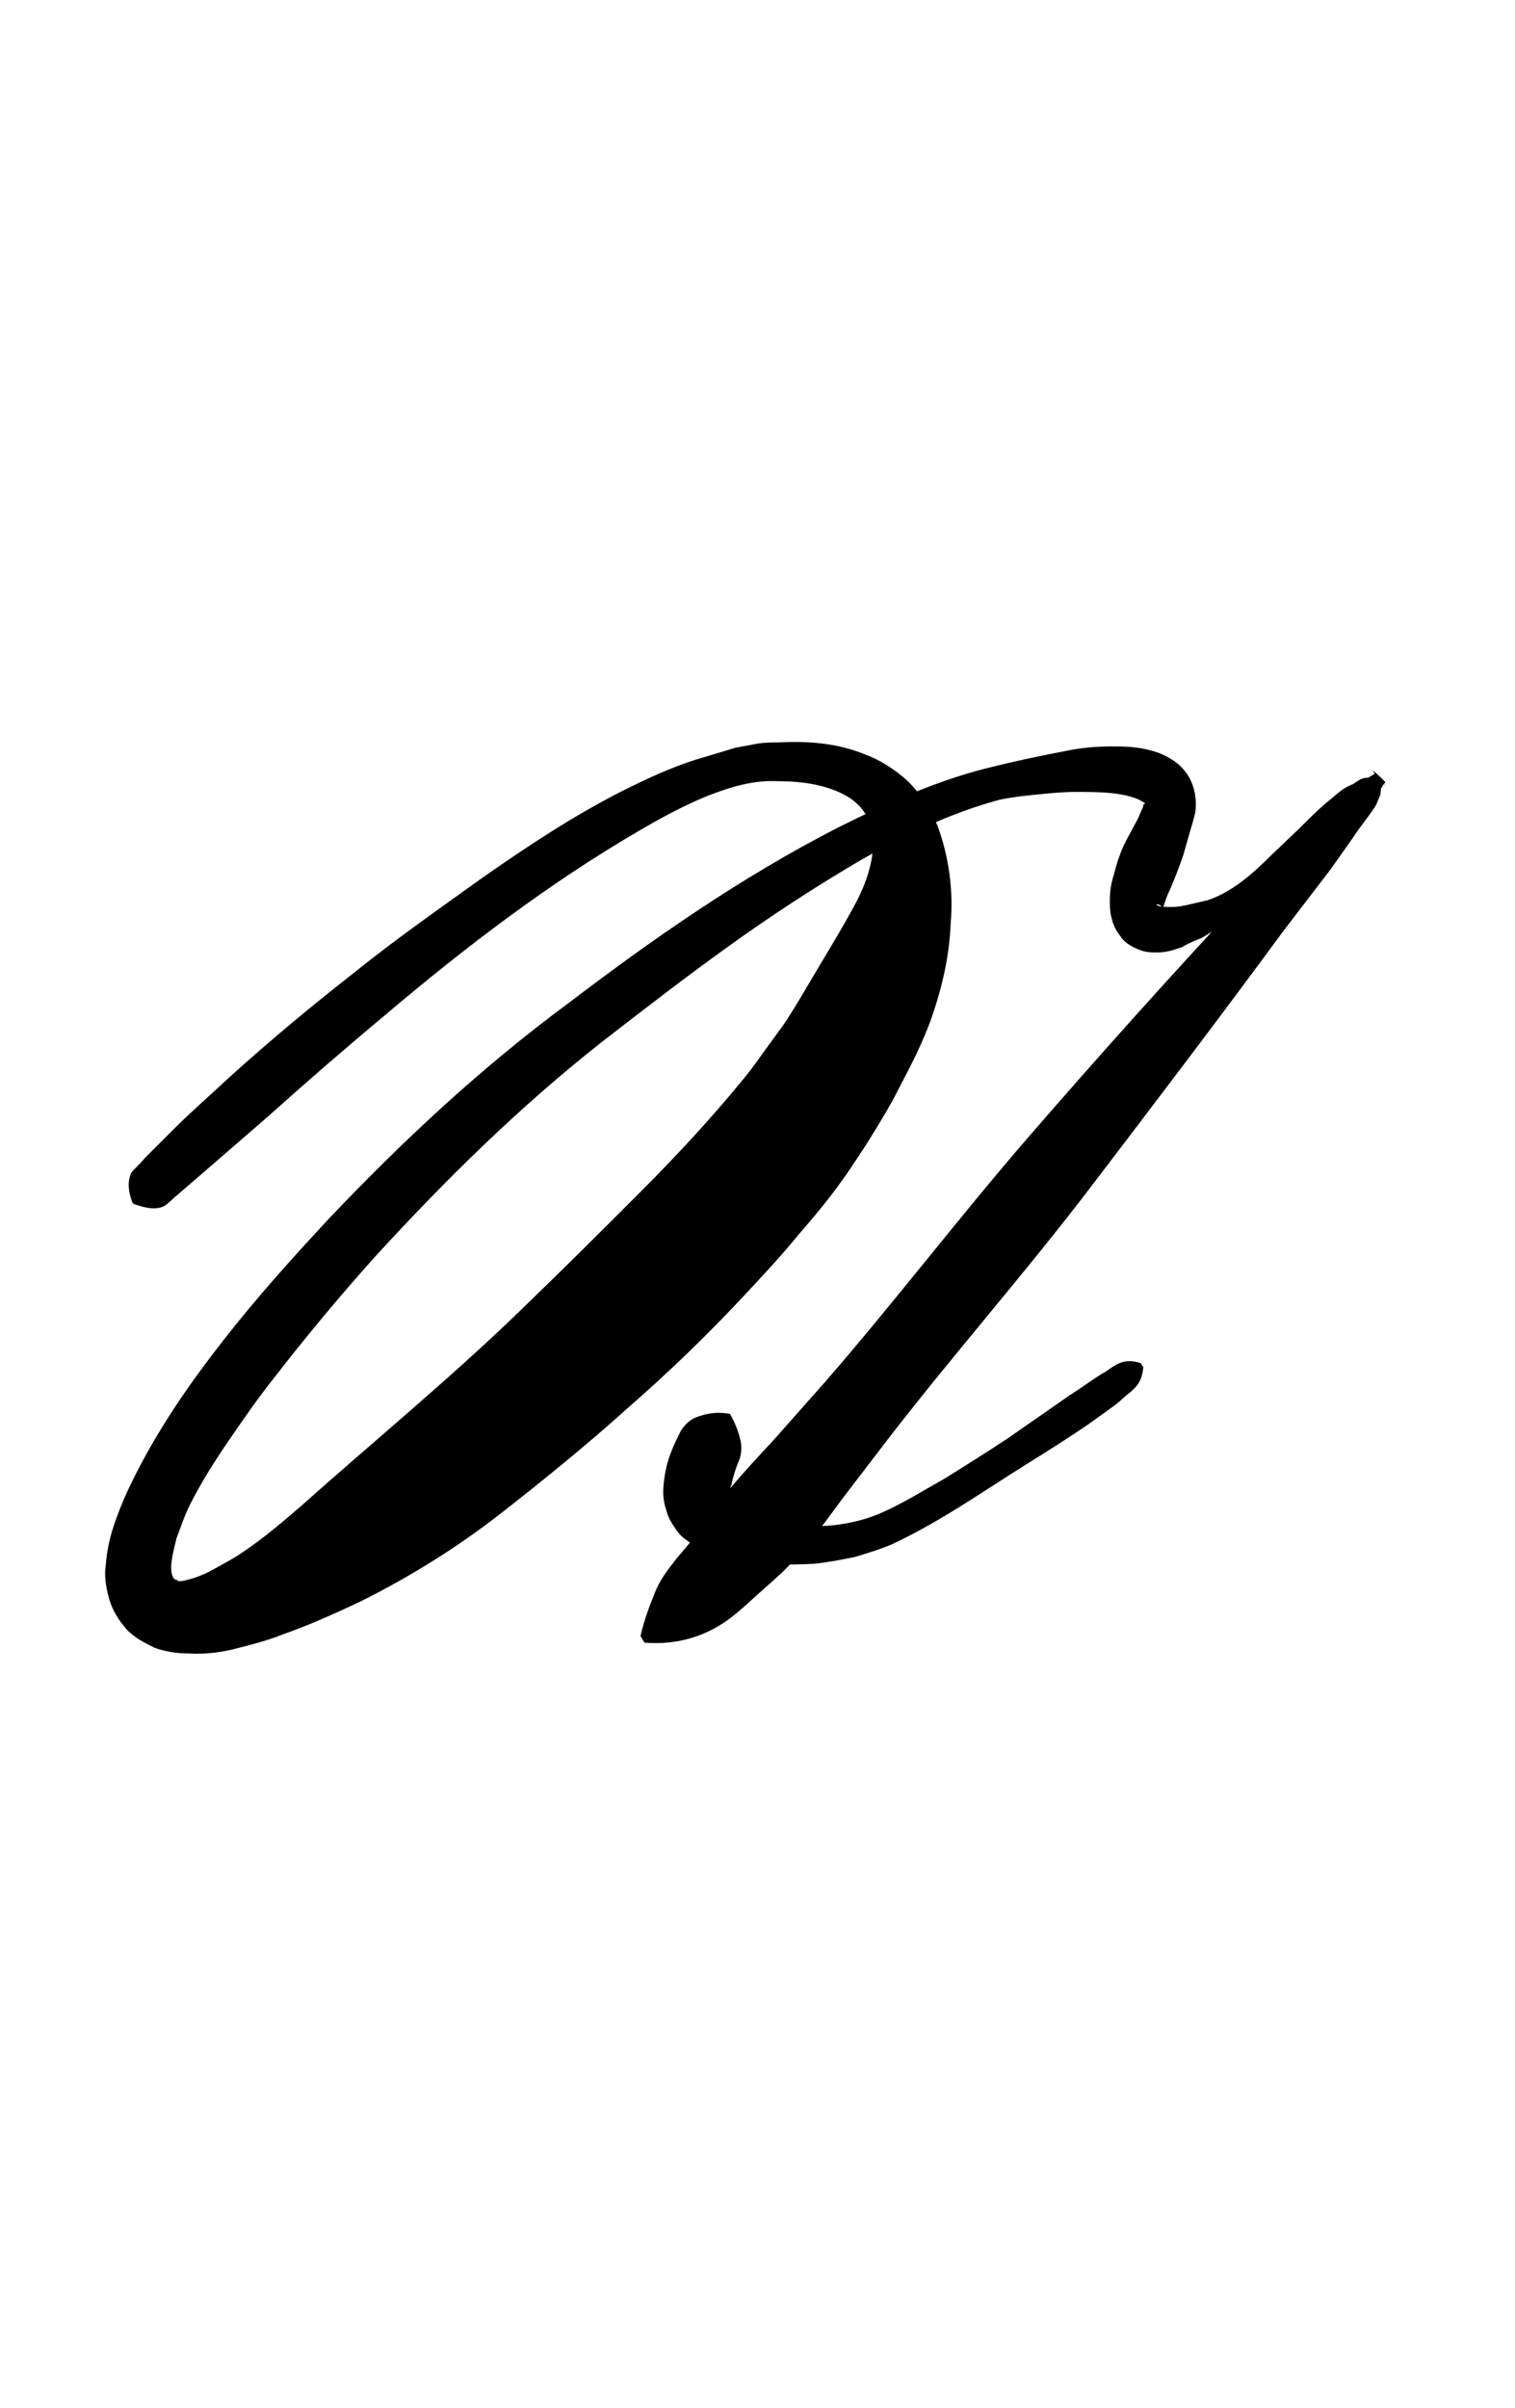 <?xml version="1.0" encoding="utf-8"?>
<!-- Generator: Adobe Illustrator 22.1.0, SVG Export Plug-In . SVG Version: 6.00 Build 0)  -->
<svg version="1.1" xmlns="http://www.w3.org/2000/svg" xmlns:xlink="http://www.w3.org/1999/xlink" x="0px" y="0px"
	 viewBox="0 0 113.3 180" style="enable-background:new 0 0 113.3 180;" xml:space="preserve">
<style type="text/css">
	.st0{display:none;}
	.st1{display:inline;fill:#FF0000;}
</style>
<g id="bg" class="st0">
	<polygon class="st1" points="107.8,0 106.2,0 105.9,0 102.2,0 100.7,0 100.3,0 99.2,0 98.8,0 98.4,0 95.2,0 94.8,0 93.6,0 93.3,0 
		93.2,0 92.9,0 91.7,0 91.3,0 88.1,0 87.8,0 87.7,0 87.3,0 86.2,0 86.2,0 85.9,0 85.8,0 84.2,0 82.2,0 80.7,0 80.6,0 80.3,0 80.2,0 
		79.2,0 78.8,0 78.7,0 78.4,0 75.2,0 74.8,0 73.6,0 73.2,0 73.2,0 72.9,0 71.7,0 71.3,0 68.1,0 67.7,0 67.3,0 66.2,0 65.8,0 64.2,0 
		60.6,0 60.2,0 60.2,0 58.7,0 54.6,0 53.2,0 53.1,0 52.7,0 49.1,0 47.5,0 47.2,0 46,0 45.6,0 45.2,0 42,0 41.6,0 40.5,0 40.2,0 
		40.1,0 39.7,0 38.5,0 38.2,0 34.9,0 34.6,0 34.5,0 34.2,0 33.1,0 33,0 32.7,0 32.6,0 31.1,0 29.1,0 27.5,0 27.5,0 27.2,0 27.1,0 
		26,0 25.6,0 25.5,0 25.2,0 22,0 21.6,0 20.5,0 20.1,0 20,0 19.7,0 18.5,0 18.2,0 14.9,0 14.5,0 14.2,0 13,0 12.6,0 11.1,0 7.5,0 
		7.1,0 5.5,0 0,0 0,180 5.5,180 7.1,180 7.5,180 11.1,180 12.6,180 13,180 14.2,180 14.5,180 14.9,180 18.2,180 18.5,180 19.7,180 
		20,180 20.1,180 20.5,180 21.6,180 22,180 25.2,180 25.5,180 25.6,180 26,180 27.1,180 27.2,180 27.5,180 27.5,180 29.1,180 
		31.1,180 32.6,180 32.7,180 33,180 33.1,180 34.2,180 34.5,180 34.6,180 34.9,180 38.2,180 38.5,180 39.7,180 40.1,180 40.2,180 
		40.5,180 41.6,180 42,180 45.2,180 45.6,180 46,180 47.2,180 47.5,180 49.1,180 52.7,180 53.1,180 53.2,180 54.6,180 58.7,180 
		60.2,180 60.2,180 60.6,180 64.2,180 65.8,180 66.2,180 67.3,180 67.7,180 68.1,180 71.3,180 71.7,180 72.9,180 73.2,180 73.2,180 
		73.6,180 74.8,180 75.2,180 78.4,180 78.7,180 78.8,180 79.2,180 80.2,180 80.3,180 80.6,180 80.7,180 82.2,180 84.2,180 85.8,180 
		85.9,180 86.2,180 86.2,180 87.3,180 87.7,180 87.8,180 88.1,180 91.3,180 91.7,180 92.9,180 93.2,180 93.3,180 93.6,180 94.8,180 
		95.2,180 98.4,180 98.8,180 99.2,180 100.3,180 100.7,180 102.2,180 105.9,180 106.2,180 107.8,180 113.3,180 113.3,0 	"/>
</g>
<g id="figure">
	<g>
		<g>
			<path d="M9.9,89.9c-0.4-1.1-0.3-1.7-0.1-2.2c0.3-0.4,0.7-0.7,1-1.1l2.1-2.1c1.4-1.4,2.9-2.7,4.4-4.1c3-2.7,6-5.2,9.2-7.7
				c3.1-2.5,6.4-4.8,9.6-7.1c3.3-2.3,6.6-4.5,10.3-6.4c1.8-0.9,3.7-1.8,5.6-2.4c1-0.3,2-0.6,3-0.9c0.5-0.1,1.1-0.2,1.6-0.3
				c0.6-0.1,1.1-0.1,1.6-0.1c2.1-0.1,4.3,0,6.5,0.9c1.1,0.4,2.2,1.1,3.2,2c0.9,0.9,1.7,2.1,2.2,3.3c0.9,2.4,1.2,5,1,7.3
				c-0.1,2.4-0.6,4.6-1.3,6.7c-0.7,2.1-1.7,4-2.7,5.9c-0.5,1-1,1.8-1.6,2.8c-0.6,1-1.2,1.9-1.8,2.8c-1.2,1.8-2.5,3.4-3.9,5
				c-1.3,1.6-2.7,3.1-4.1,4.6c-2.8,3-5.7,5.8-8.8,8.5c-3,2.7-6.2,5.3-9.4,7.8c-3.2,2.5-6.7,4.7-10.5,6.6c-1.9,0.9-3.9,1.8-5.9,2.5
				c-1,0.4-2.1,0.7-3.3,1c-1.1,0.3-2.4,0.5-3.8,0.4c-0.7,0-1.5-0.1-2.4-0.4c-0.4-0.2-0.8-0.4-1.3-0.7c-0.4-0.3-0.7-0.5-1-0.9
				c-0.6-0.7-1-1.5-1.2-2.3c-0.2-0.8-0.3-1.6-0.2-2.2c0.1-1.4,0.4-2.5,0.8-3.6c0.4-1.1,0.8-2,1.3-3c1.9-3.8,4.2-7.1,6.7-10.3
				c2.5-3.2,5.2-6.2,7.9-9.1c5.5-5.8,11.4-11.3,17.9-16.1c6.3-4.8,12.9-9.4,20.1-13.1c3.6-1.8,7.3-3.5,11.3-4.5c2-0.5,3.9-0.9,6-1.3
				c1-0.2,2.1-0.3,3.2-0.3c1.1,0,2.2,0,3.6,0.5c0.7,0.3,1.5,0.7,2.1,1.6c0.6,0.9,0.7,2,0.6,2.8c-0.1,0.4-0.2,0.8-0.3,1.1l-0.2,0.7
				l-0.4,1.4c-0.3,0.9-0.7,1.9-1,2.6c-0.2,0.4-0.3,0.7-0.4,1c-0.1,0.3-0.1,0.4-0.3,0.2c-0.1-0.1-0.3-0.1-0.3-0.1c0,0,0,0.1,0.1,0.1
				c0.2,0.1,0.6,0.1,1.1,0.1c0.4,0,0.9-0.1,1.3-0.2c0.4-0.1,0.9-0.2,1.3-0.3c1.8-0.6,3.3-1.9,4.7-3.3l2.1-2c0.7-0.7,1.4-1.4,2.1-2
				c0.4-0.3,0.7-0.6,1.1-0.9c0.4-0.3,0.9-0.5,1.4-0.7c0.2-0.1,0.5-0.2,0.7-0.3c0.1-0.1,0.2-0.1,0.3-0.2l0.1,0
				c-0.2-0.1,1.4,1.4,0.7,0.7c0,0-0.1,0.1-0.1,0.1c-0.2,0.2-0.1,0.6-0.2,0.8c-0.1,0.2-0.2,0.5-0.3,0.7c-0.5,0.8-1.2,1.6-1.7,2.4
				L99.5,65l-3.6,4.7c-4.7,6.4-9.5,12.7-14.3,19c-4.8,6.3-10,12.2-14.9,18.5l-3.6,4.7c-1.2,1.6-2.3,3.2-3.7,4.7
				c-0.6,0.7-1.5,1.5-2.3,2.2c-0.8,0.7-1.5,1.4-2.4,2.1c-1.7,1.3-3.8,2.1-6.5,1.9l-0.3-0.5c0.3-1.3,0.7-2.3,1.1-3.3
				c0.4-1,1-1.7,1.6-2.5c0.6-0.7,1.2-1.4,1.8-2.2c0.6-0.7,1-1.5,1.6-2.3c1.2-1.5,2.6-3,3.9-4.4l3.9-4.4c5.2-6,10-12.3,15.2-18.3
				c5.2-6,10.5-11.9,15.9-17.7l4.1-4.3l2.1-2.2l1-1.1c0.3-0.4,0.7-0.7,1.1-1c0.2-0.1,0.4-0.3,0.7-0.4c0.2-0.1,0.7,0,0.8-0.2l0.1-0.2
				c-0.6-0.7,1,0.8,0.8,0.7l-0.1,0.1c-0.1,0.1-0.1,0.2-0.2,0.3c-0.1,0.2-0.2,0.5-0.4,0.7c-0.2,0.5-0.5,1-0.8,1.4
				c-0.3,0.4-0.7,0.7-1,1.1c-0.7,0.7-1.5,1.3-2.3,1.9c-0.8,0.6-1.6,1.2-2.4,1.8c-1.7,1.1-3.4,2.1-5.1,3.4c-0.4,0.3-0.9,0.6-1.4,0.9
				c-0.5,0.2-1,0.4-1.5,0.7c-0.6,0.2-1.1,0.4-1.9,0.4c-0.4,0-0.8,0-1.3-0.2c-0.5-0.2-1.1-0.5-1.4-1c-0.4-0.5-0.6-1-0.7-1.5
				C83,68.1,83,67.7,83,67.3c0-0.7,0.1-1.3,0.3-1.9c0.3-1.2,0.6-2,1.1-2.9l0.7-1.3l0.3-0.7c0.1-0.2,0.1-0.2,0.1-0.3
				c0.1-0.2,0-0.1,0.1-0.1c0.1,0,0-0.1-0.2-0.2c-0.5-0.3-1.3-0.5-2.2-0.6c-0.9-0.1-1.8-0.1-2.8-0.1c-0.9,0-1.9,0.1-2.9,0.2
				c-1,0.1-1.9,0.2-2.8,0.4c-3.7,1-7.2,2.7-10.5,4.6c-3.4,2-6.6,4.1-9.8,6.4c-3.2,2.3-6.3,4.7-9.4,7.1C38.9,82.7,33.3,88.2,28,94
				c-2.6,2.9-5.1,5.9-7.5,9c-1.2,1.5-2.3,3.1-3.4,4.7c-1.1,1.6-2.1,3.2-2.9,4.8c-0.4,0.8-0.7,1.7-1,2.5c-0.2,0.8-0.4,1.6-0.4,2.2
				c0,0.6,0.2,0.9,0.4,0.9c0,0,0.1,0,0.1,0.1c0,0,0,0,0.1,0c0.1,0,0.3,0,0.6-0.1c0.5-0.1,1.3-0.4,2-0.8c0.7-0.4,1.5-0.8,2.2-1.3
				c1.5-1,2.9-2.2,4.3-3.4c5.6-5,11.6-9.9,17.1-15.3c2.8-2.7,5.5-5.4,8.2-8.1c2.7-2.7,5.3-5.5,7.6-8.3c0.6-0.7,1.1-1.4,1.6-2.1
				c0.5-0.7,1.1-1.5,1.6-2.2c1-1.5,1.9-3.1,2.8-4.6c0.9-1.5,1.8-3,2.6-4.5c0.8-1.5,1.3-3.1,1.3-4.5c0-1.4-0.6-2.7-2-3.5
				c-1.4-0.8-3.2-1.1-5.1-1.1c-1.8-0.1-3.5,0.4-5.3,1.1c-1.7,0.7-3.4,1.6-5.1,2.6c-6.7,3.9-13,8.7-18.9,13.7c-3,2.5-6,5.1-8.9,7.7
				l-4.5,3.9l-2.2,1.9c-0.4,0.3-0.7,0.7-1.1,0.9c-0.5,0.2-1.1,0.2-2.2-0.2L9.9,89.9z"/>
		</g>
		<g>
			<path d="M54.6,105.7c0.5,0.9,0.7,1.6,0.8,2.1c0.1,0.5,0,1-0.1,1.3c-0.3,0.7-0.5,1.4-0.6,1.9c-0.1,0.2-0.1,0.4-0.1,0.4
				c0,0.1-0.2-0.1-0.1,0.1c0.2,0.4,0.8,0.9,1.4,1.3c1.4,0.9,3.2,1.3,4.9,1.3c1.7,0,3.5-0.3,5.1-1c1.6-0.7,3.2-1.7,4.8-2.6
				c1.6-1,3.2-2,4.7-3l4.6-3.2c0.8-0.5,1.6-1.1,2.4-1.6c0.8-0.4,1.4-1.3,2.9-0.8l0.2,0.3c-0.1,1.5-1,1.8-1.7,2.5
				c-0.7,0.6-1.5,1.1-2.3,1.7c-1.6,1.1-3.2,2.1-4.8,3.1c-3.2,2-6.3,4.2-9.9,5.9c-0.9,0.4-1.9,0.7-2.9,1c-1,0.2-2,0.4-3,0.5
				c-2,0.1-4.1,0.1-6.2-0.3c-1.1-0.2-2.2-0.6-3.4-1.5c-0.3-0.2-0.6-0.5-0.9-1c-0.3-0.4-0.5-0.9-0.6-1.3c-0.3-0.9-0.2-1.7-0.1-2.4
				c0.2-1.4,0.7-2.4,1.2-3.4c0.3-0.5,0.7-0.9,1.3-1.1c0.6-0.2,1.3-0.4,2.4-0.2L54.6,105.7z"/>
		</g>
	</g>
</g>
</svg>
